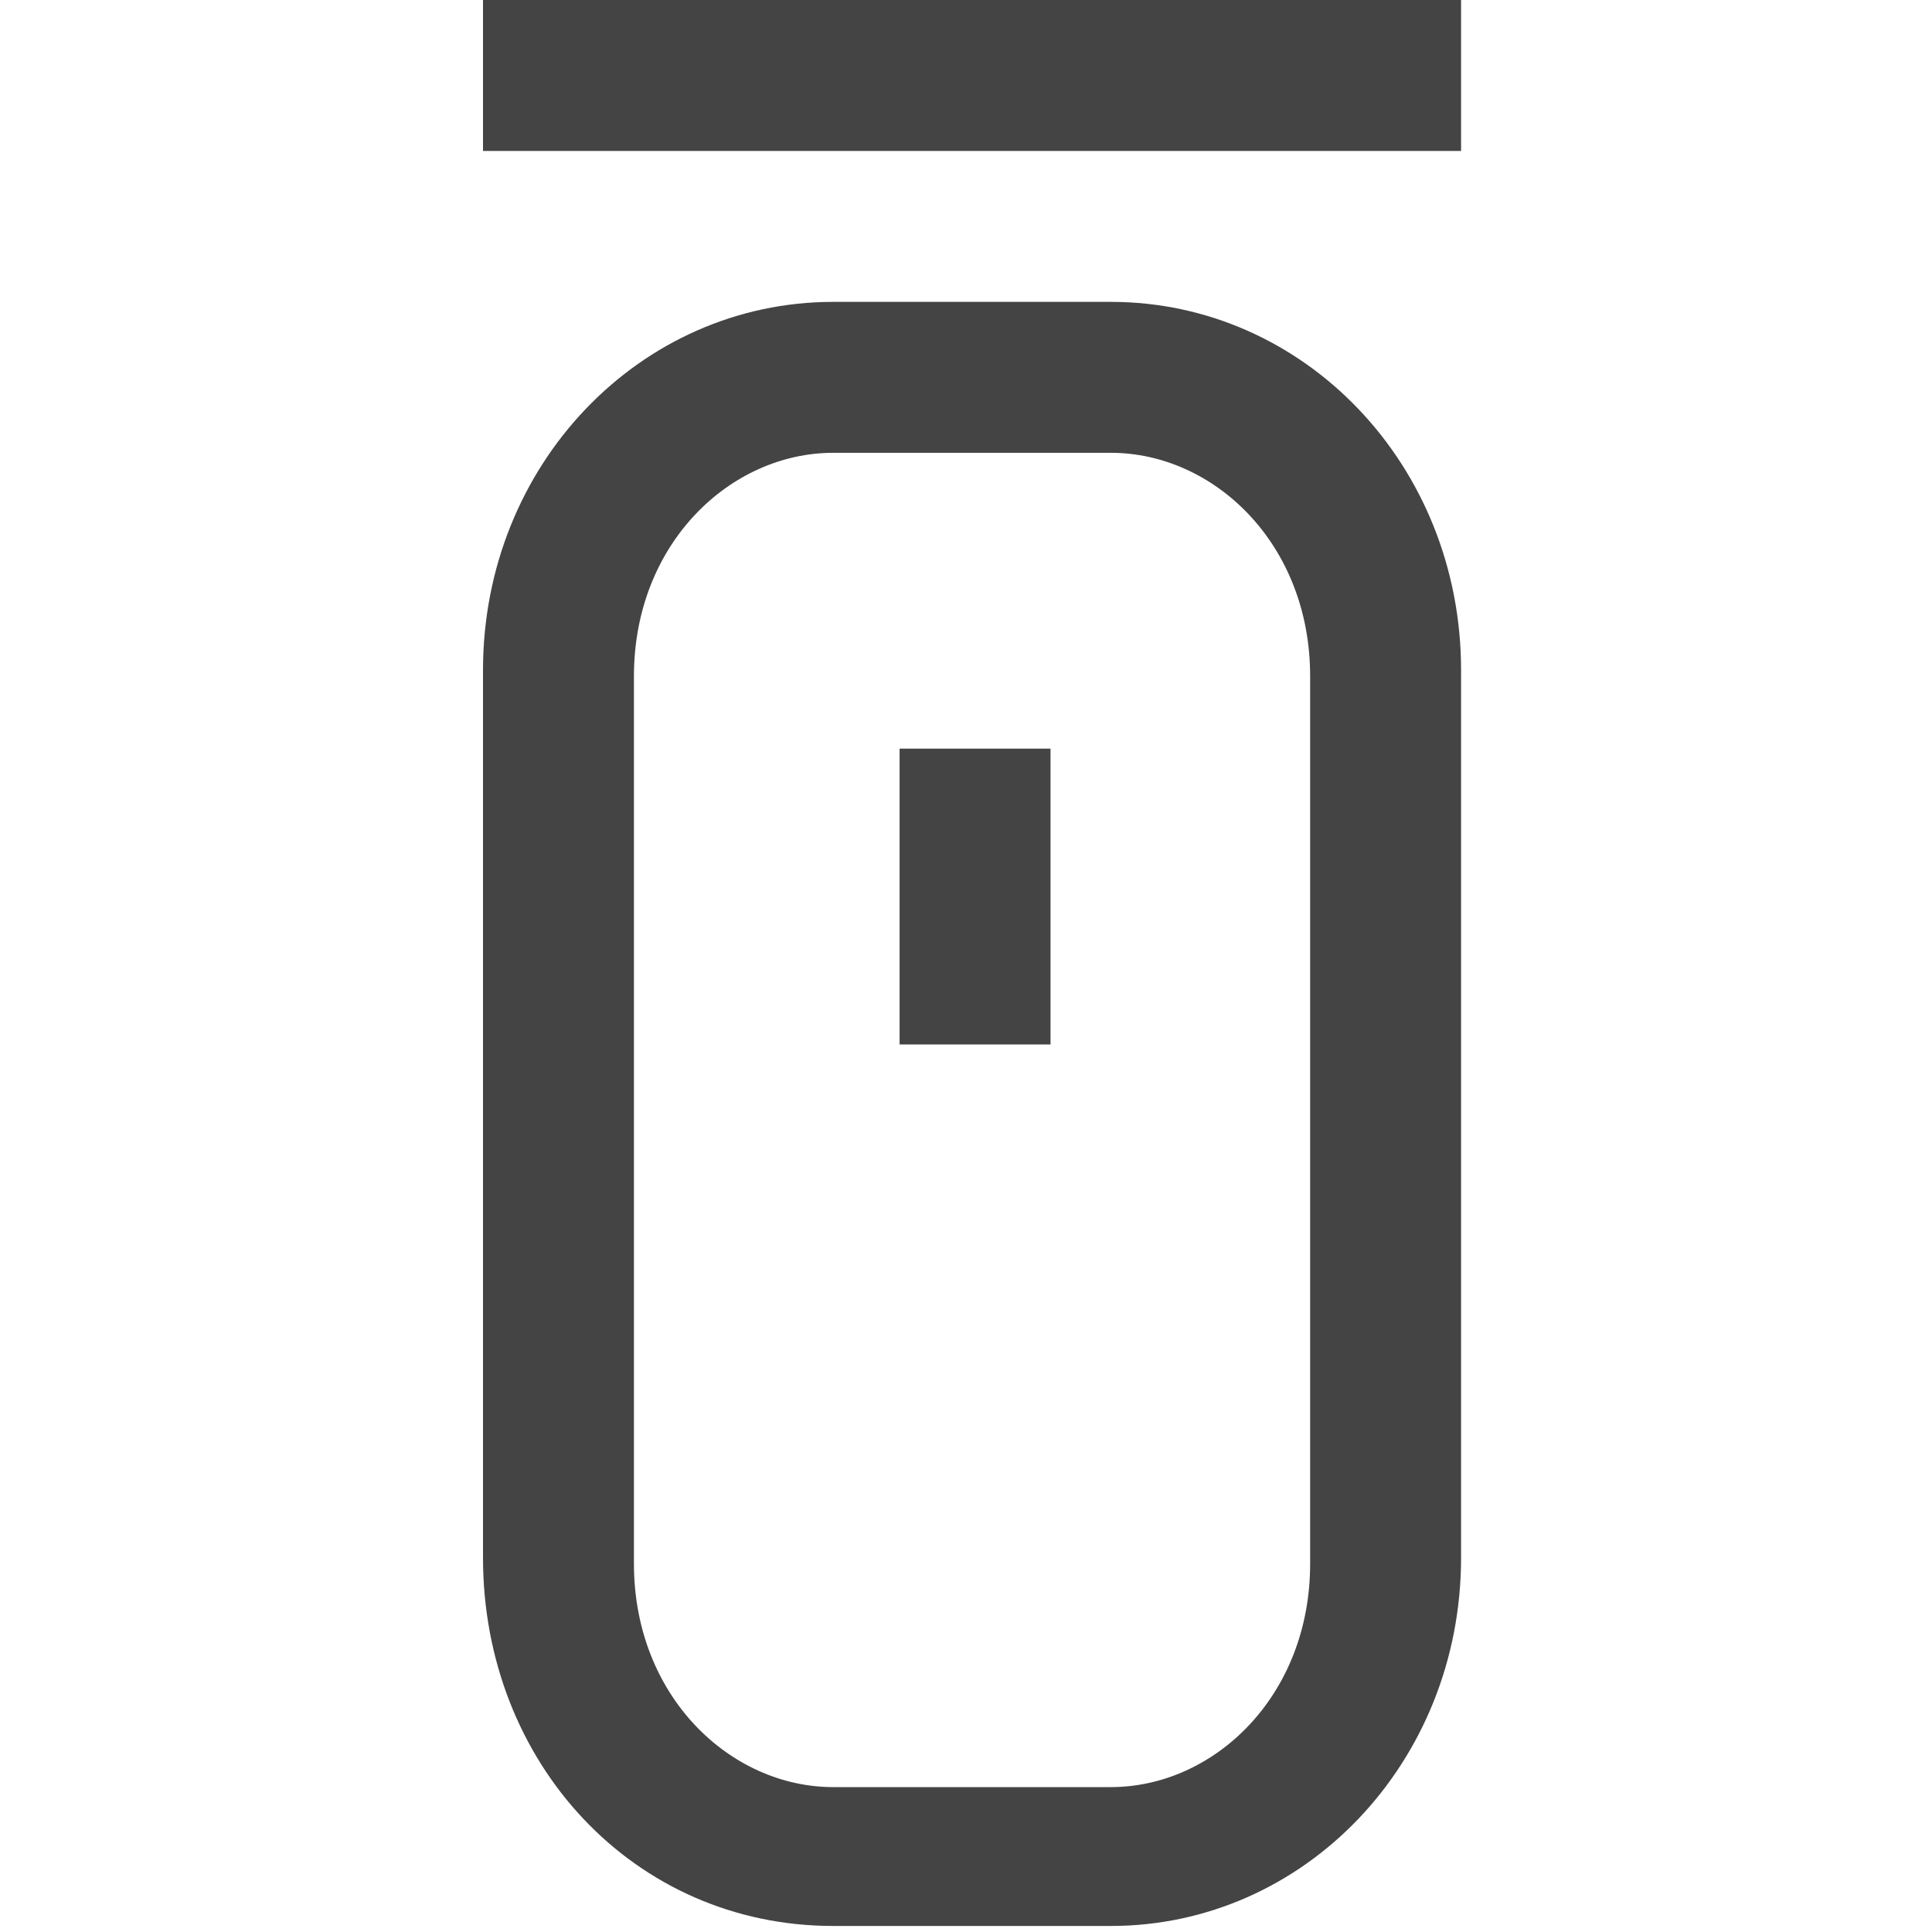 <svg xmlns="http://www.w3.org/2000/svg" x="0" y="0" viewBox="0 0 32 32" width="32" height="32"><g class="nc-icon-wrapper" fill="#444444"><path d="M8 0v2.5h16.2V0H8zm6.9 17.3h2.5v-4.9h-2.5v4.9zM18.4 5h-4.6C10.6 5 8 7.7 8 11.1v14.7c0 3.4 2.5 6.1 5.8 6.1h4.6c3.2 0 5.8-2.7 5.8-6.1V11.1c0-3.4-2.6-6.1-5.8-6.1zm3.3 20.9c0 2.2-1.6 3.7-3.3 3.7h-4.6c-1.7 0-3.3-1.5-3.3-3.7V11.2c0-2.2 1.6-3.7 3.3-3.7h4.6c1.7 0 3.3 1.5 3.3 3.7v14.7z"></path></g></svg>